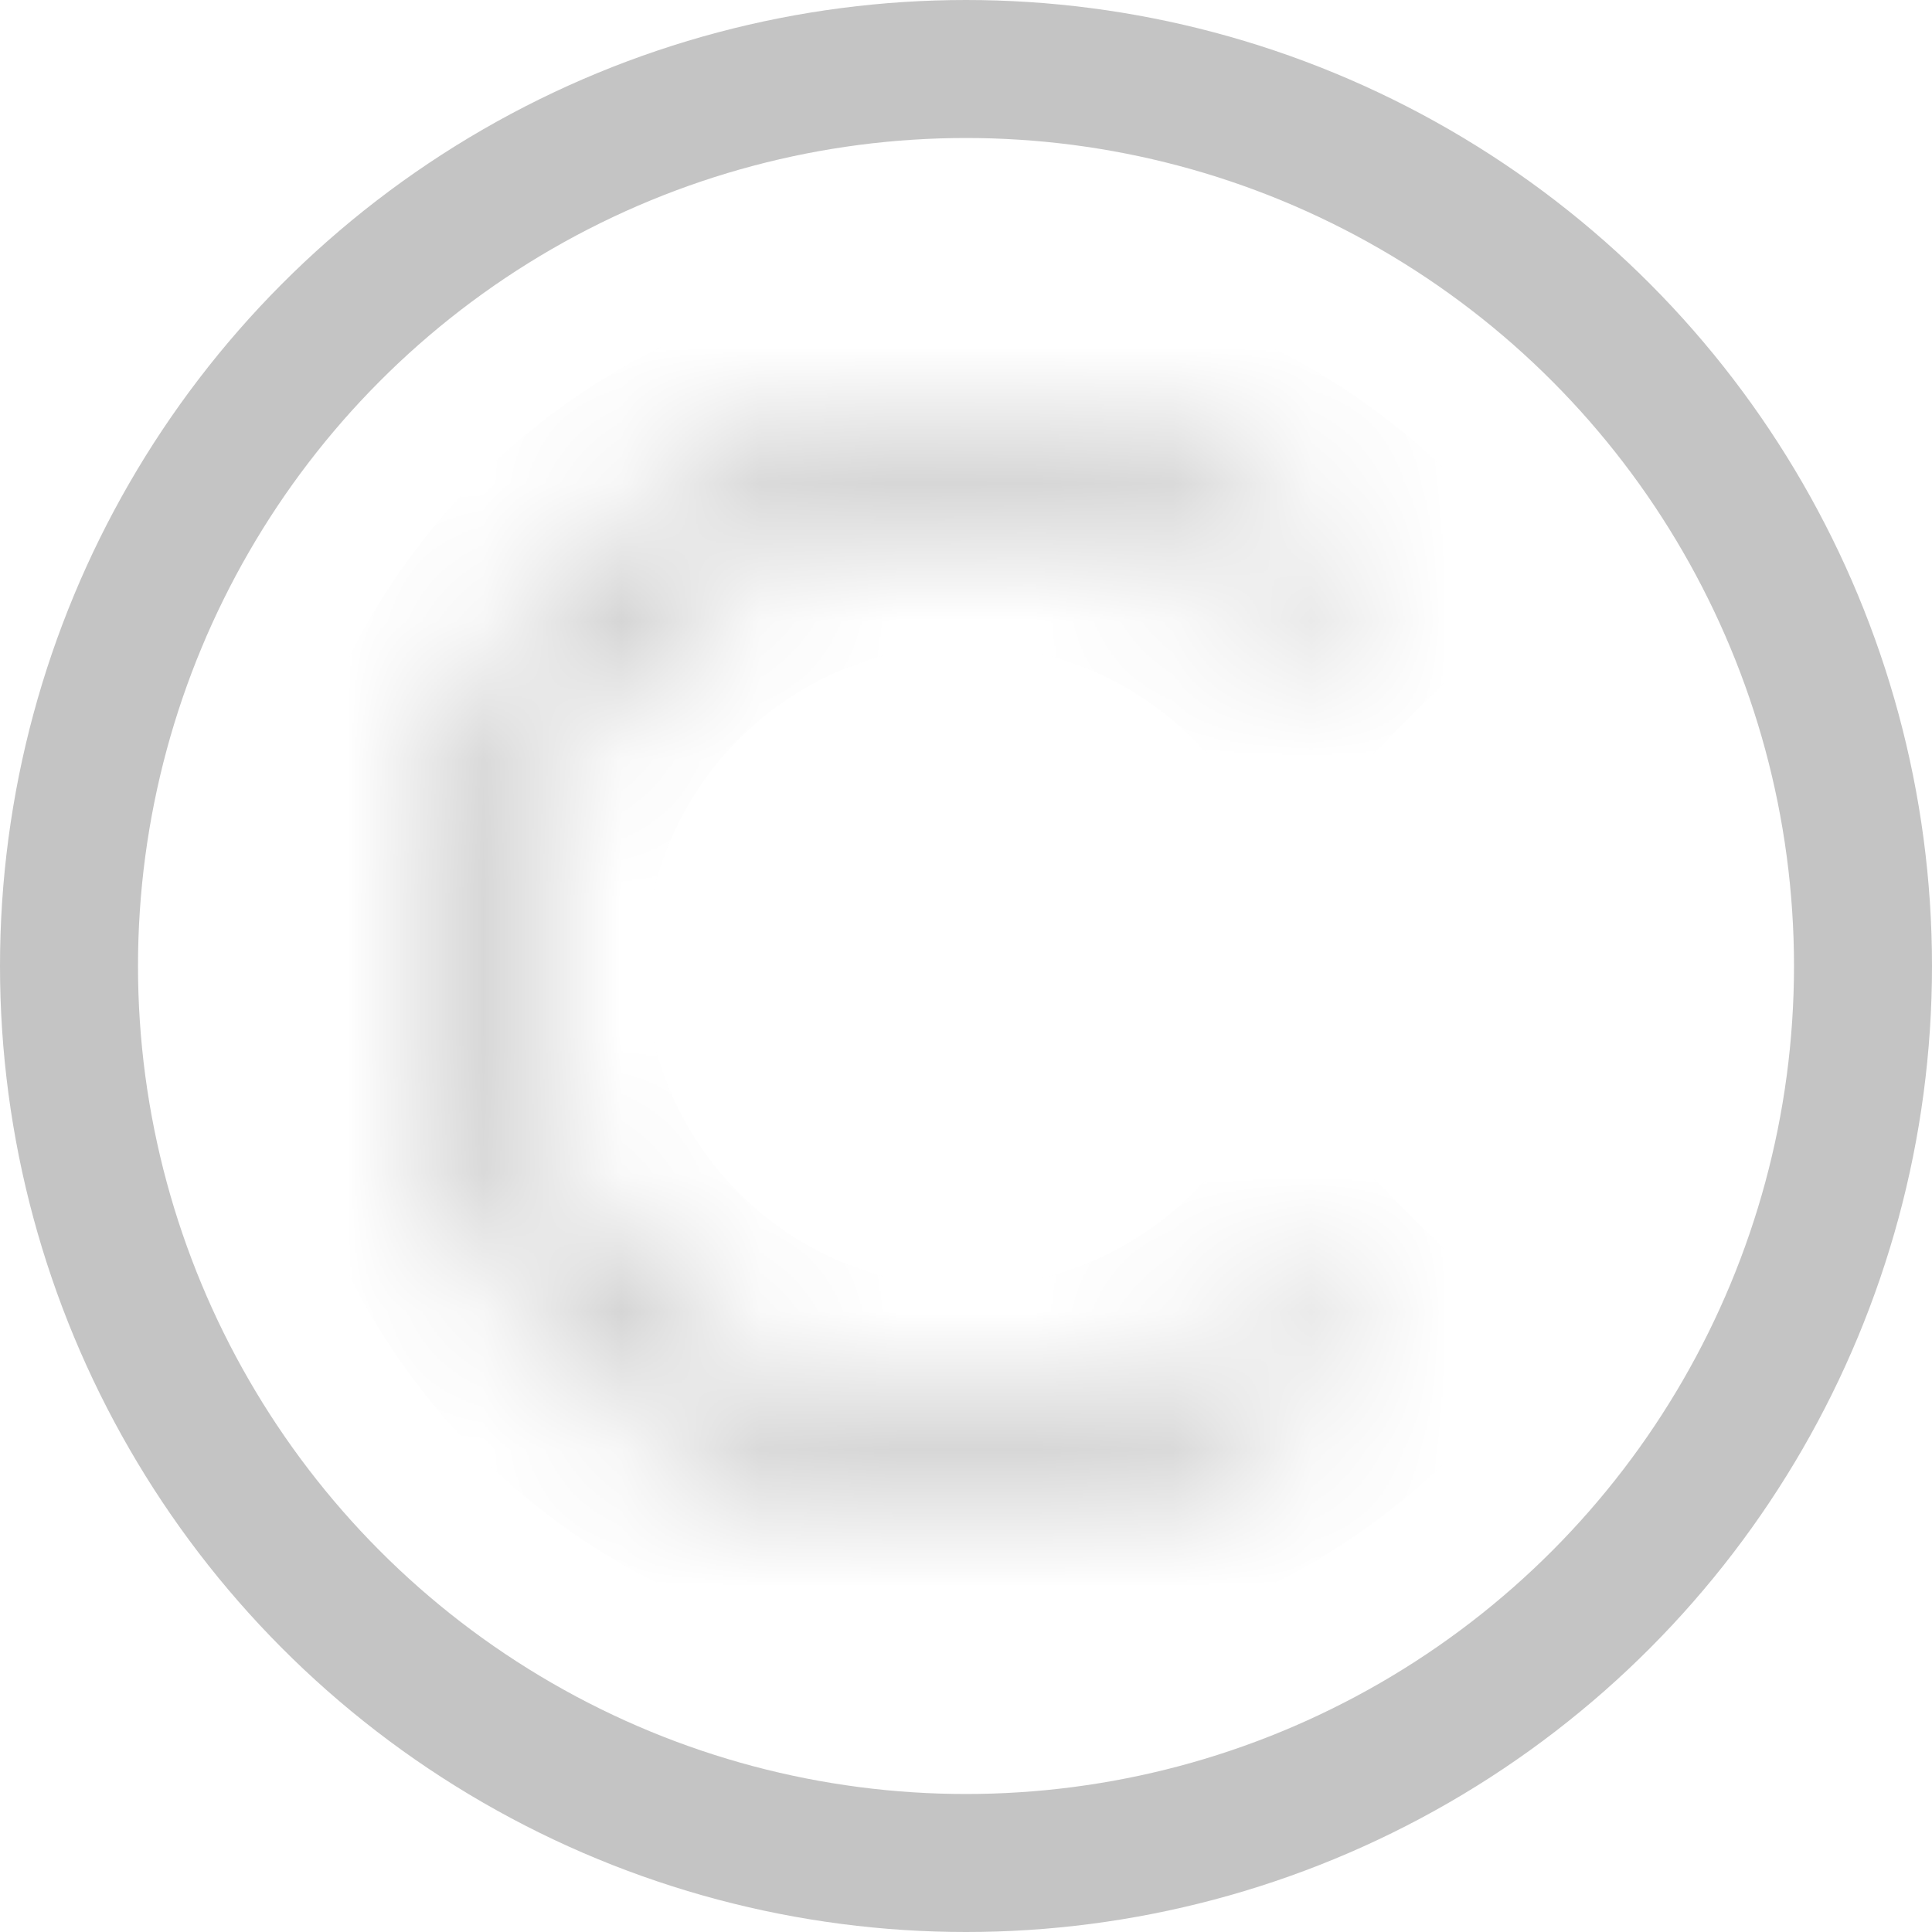 <svg width="14" height="14" viewBox="0 0 14 14" fill="none" xmlns="http://www.w3.org/2000/svg">
<circle cx="7" cy="7" r="6.5" stroke="#C4C4C4"/>
<mask id="path-2-inside-1" fill="white">
<path d="M9.828 9.828C9.269 10.388 8.556 10.769 7.78 10.923C7.004 11.078 6.2 10.998 5.469 10.695C4.738 10.393 4.114 9.88 3.674 9.222C3.235 8.564 3 7.791 3 7C3 6.209 3.235 5.436 3.674 4.778C4.114 4.12 4.738 3.607 5.469 3.304C6.2 3.002 7.004 2.923 7.78 3.077C8.556 3.231 9.269 3.612 9.828 4.172L9.352 4.648C8.887 4.183 8.294 3.866 7.649 3.737C7.004 3.609 6.335 3.675 5.727 3.927C5.119 4.178 4.6 4.605 4.234 5.152C3.869 5.699 3.673 6.342 3.673 7C3.673 7.658 3.869 8.301 4.234 8.848C4.6 9.395 5.119 9.822 5.727 10.073C6.335 10.325 7.004 10.391 7.649 10.263C8.294 10.134 8.887 9.817 9.352 9.352L9.828 9.828Z"/>
</mask>
<path d="M9.828 9.828C9.269 10.388 8.556 10.769 7.78 10.923C7.004 11.078 6.2 10.998 5.469 10.695C4.738 10.393 4.114 9.88 3.674 9.222C3.235 8.564 3 7.791 3 7C3 6.209 3.235 5.436 3.674 4.778C4.114 4.12 4.738 3.607 5.469 3.304C6.2 3.002 7.004 2.923 7.78 3.077C8.556 3.231 9.269 3.612 9.828 4.172L9.352 4.648C8.887 4.183 8.294 3.866 7.649 3.737C7.004 3.609 6.335 3.675 5.727 3.927C5.119 4.178 4.6 4.605 4.234 5.152C3.869 5.699 3.673 6.342 3.673 7C3.673 7.658 3.869 8.301 4.234 8.848C4.6 9.395 5.119 9.822 5.727 10.073C6.335 10.325 7.004 10.391 7.649 10.263C8.294 10.134 8.887 9.817 9.352 9.352L9.828 9.828Z" stroke="#C4C4C4" stroke-width="2" mask="url(#path-2-inside-1)"/>
</svg>
